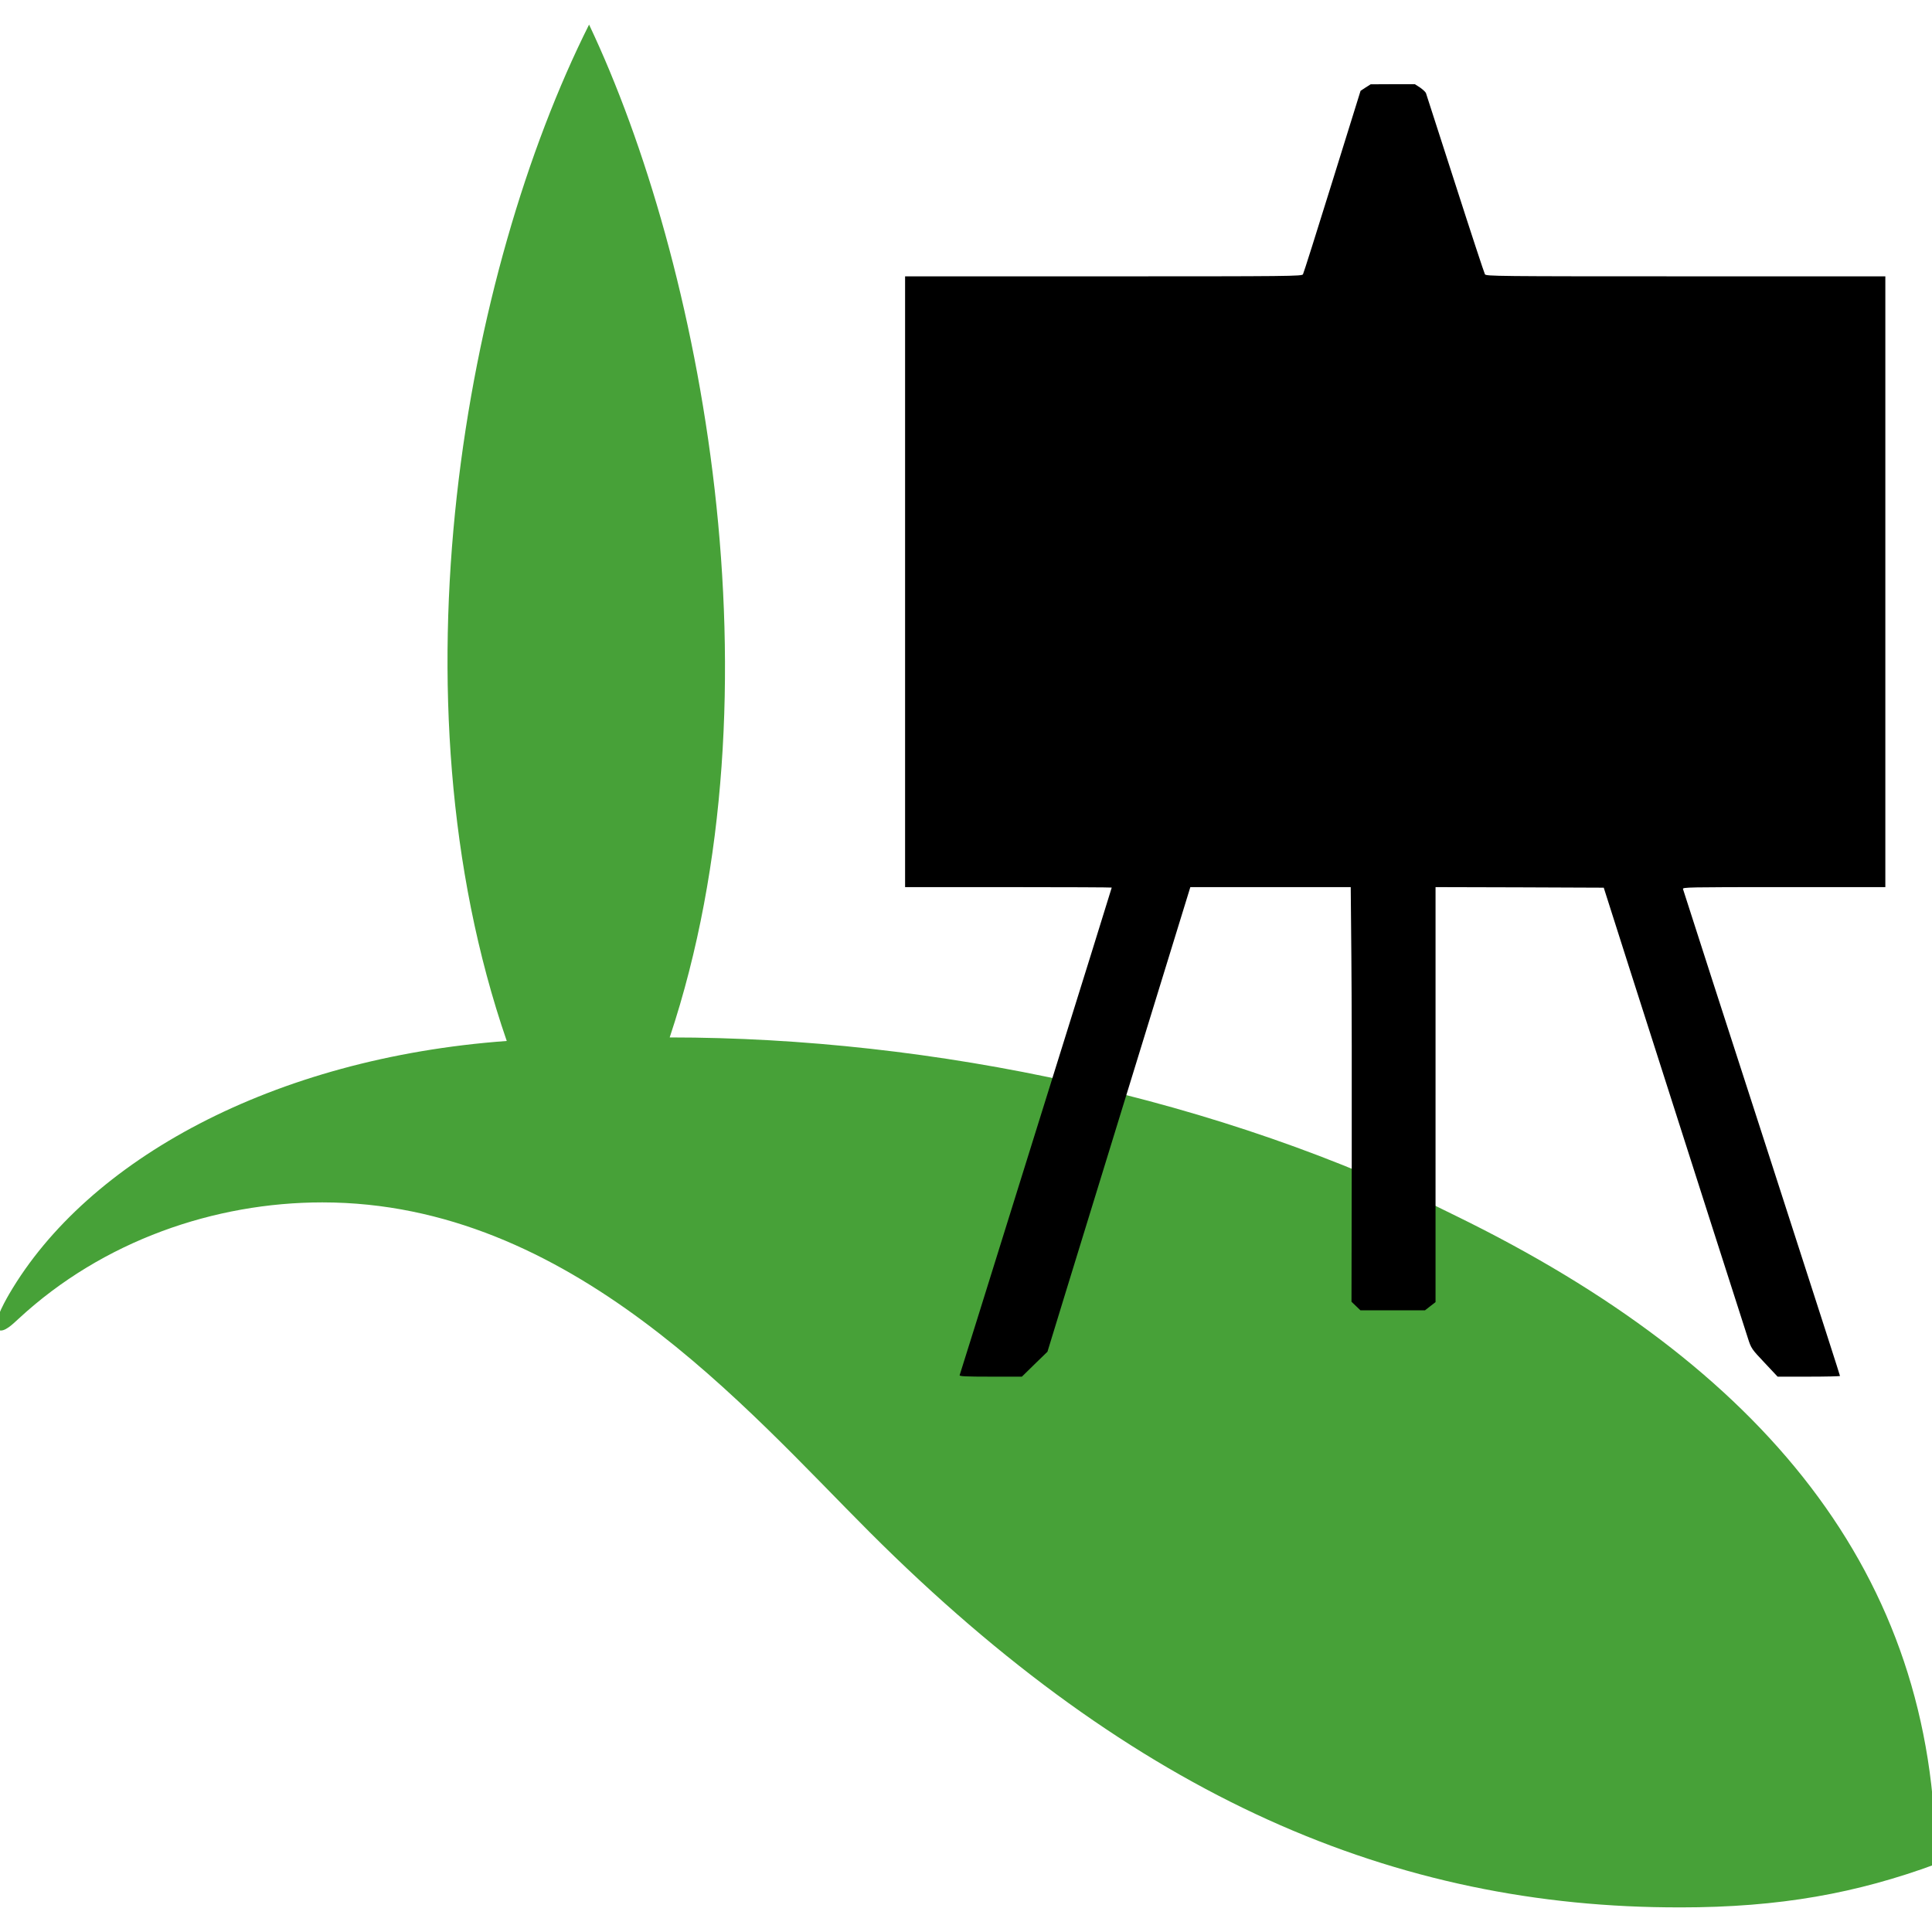 <?xml version="1.0" encoding="UTF-8" standalone="no"?>
<svg
   width="224"
   height="224"
   version="1.1"
   viewBox="0 0 224 224"
   xml:space="preserve"
   id="svg8"
   sodipodi:docname="training.gbif.org.svg"
   inkscape:version="1.1.2 (0a00cf5339, 2022-02-04)"
   inkscape:export-filename="/home/mblissett/Workspace/training/favicon/training.gbif.org.png"
   inkscape:export-xdpi="20.57"
   inkscape:export-ydpi="20.57"
   xmlns:inkscape="http://www.inkscape.org/namespaces/inkscape"
   xmlns:sodipodi="http://sodipodi.sourceforge.net/DTD/sodipodi-0.dtd"
   xmlns="http://www.w3.org/2000/svg"
   xmlns:svg="http://www.w3.org/2000/svg"><defs
   id="defs12" /><sodipodi:namedview
   id="namedview10"
   pagecolor="#ffffff"
   bordercolor="#666666"
   borderopacity="1.0"
   inkscape:pageshadow="2"
   inkscape:pageopacity="0.0"
   inkscape:pagecheckerboard="0"
   showgrid="false"
   inkscape:zoom="2.0860136"
   inkscape:cx="117.20921"
   inkscape:cy="81.255464"
   inkscape:window-width="2560"
   inkscape:window-height="1358"
   inkscape:window-x="0"
   inkscape:window-y="439"
   inkscape:window-maximized="1"
   inkscape:current-layer="svg8"
   showguides="false"
   fit-margin-top="0"
   fit-margin-left="0"
   fit-margin-right="0"
   fit-margin-bottom="0" />
<path
   d="m 194.802,221.148 c 11.586,0 20.491,-1.649 29.638,-5.014 0,-33.712 -20.111,-57.803 -55.635,-75.161 -27.185,-13.633 -60.645,-20.691 -91.16,-20.691 13.39,-40.189 3.63,-90.057 -9.346,-117.43 -14.376,28.678 -23.349,77.842 -9.545,117.84 -27.107,1.977 -48.603,13.784 -57.698,29.354 -0.687,1.188 -2.063,3.719 -1.24,4.151 0.648,0.348 1.697,-0.712 2.345,-1.304 9.794,-9.067 22.764,-13.485 35.215,-13.485 28.777,0 49.093,23.881 63.447,38.228 30.85,30.846 61.002,43.574 93.98,43.51"
   fill="#47a138"
   id="path2"
   style="fill:#47a138;fill-opacity:1" /><path
   d="m 158.331,10.145 -0.584,0.385 -3.272,10.516 c -1.797,5.795 -3.331,10.635 -3.404,10.755 -0.117,0.225 -1.373,0.239 -23.125,0.239 h -23.008 v 35.407 35.407 h 11.979 c 6.588,0 11.979,0.026 11.979,0.053 0,0.053 -2.98,9.614 -10.81,34.691 -1.534,4.92 -3.681,11.816 -4.777,15.317 -1.096,3.501 -2.016,6.445 -2.045,6.525 -0.058,0.133 0.716,0.172 3.579,0.172 h 3.637 l 1.475,-1.445 1.49,-1.445 2.104,-6.869 c 2.001,-6.525 3.331,-10.834 11.146,-36.23 l 3.316,-10.768 h 9.291 9.305 l 0.073,7.983 c 0.044,4.403 0.058,15.211 0.044,24.043 l -0.029,16.046 0.526,0.504 0.511,0.491 h 3.74 3.74 l 0.614,-0.477 0.614,-0.477 V 126.91 102.854 l 9.744,0.026 9.758,0.04 2.936,9.217 c 7.655,23.923 13.381,41.826 13.761,42.966 0.394,1.247 0.453,1.313 1.943,2.891 l 1.519,1.618 h 3.623 c 1.987,0 3.608,-0.04 3.608,-0.08 0,-0.066 -1.724,-5.437 -8.254,-25.647 -1.665,-5.145 -4.572,-14.123 -6.457,-19.958 -1.87,-5.835 -3.448,-10.715 -3.491,-10.848 -0.073,-0.212 0.555,-0.225 11.686,-0.225 h 11.774 V 67.447 32.039 H 195.436 c -21.898,0 -23.154,-0.013 -23.271,-0.239 -0.073,-0.119 -1.636,-4.854 -3.448,-10.503 -1.826,-5.649 -3.345,-10.384 -3.389,-10.503 -0.044,-0.119 -0.351,-0.411 -0.672,-0.637 L 164.043,9.761 h -2.556 l -2.571,0.013 z"
   id="path945"
   style="fill:#000000;stroke:none;stroke-width:0.014" /></svg>
